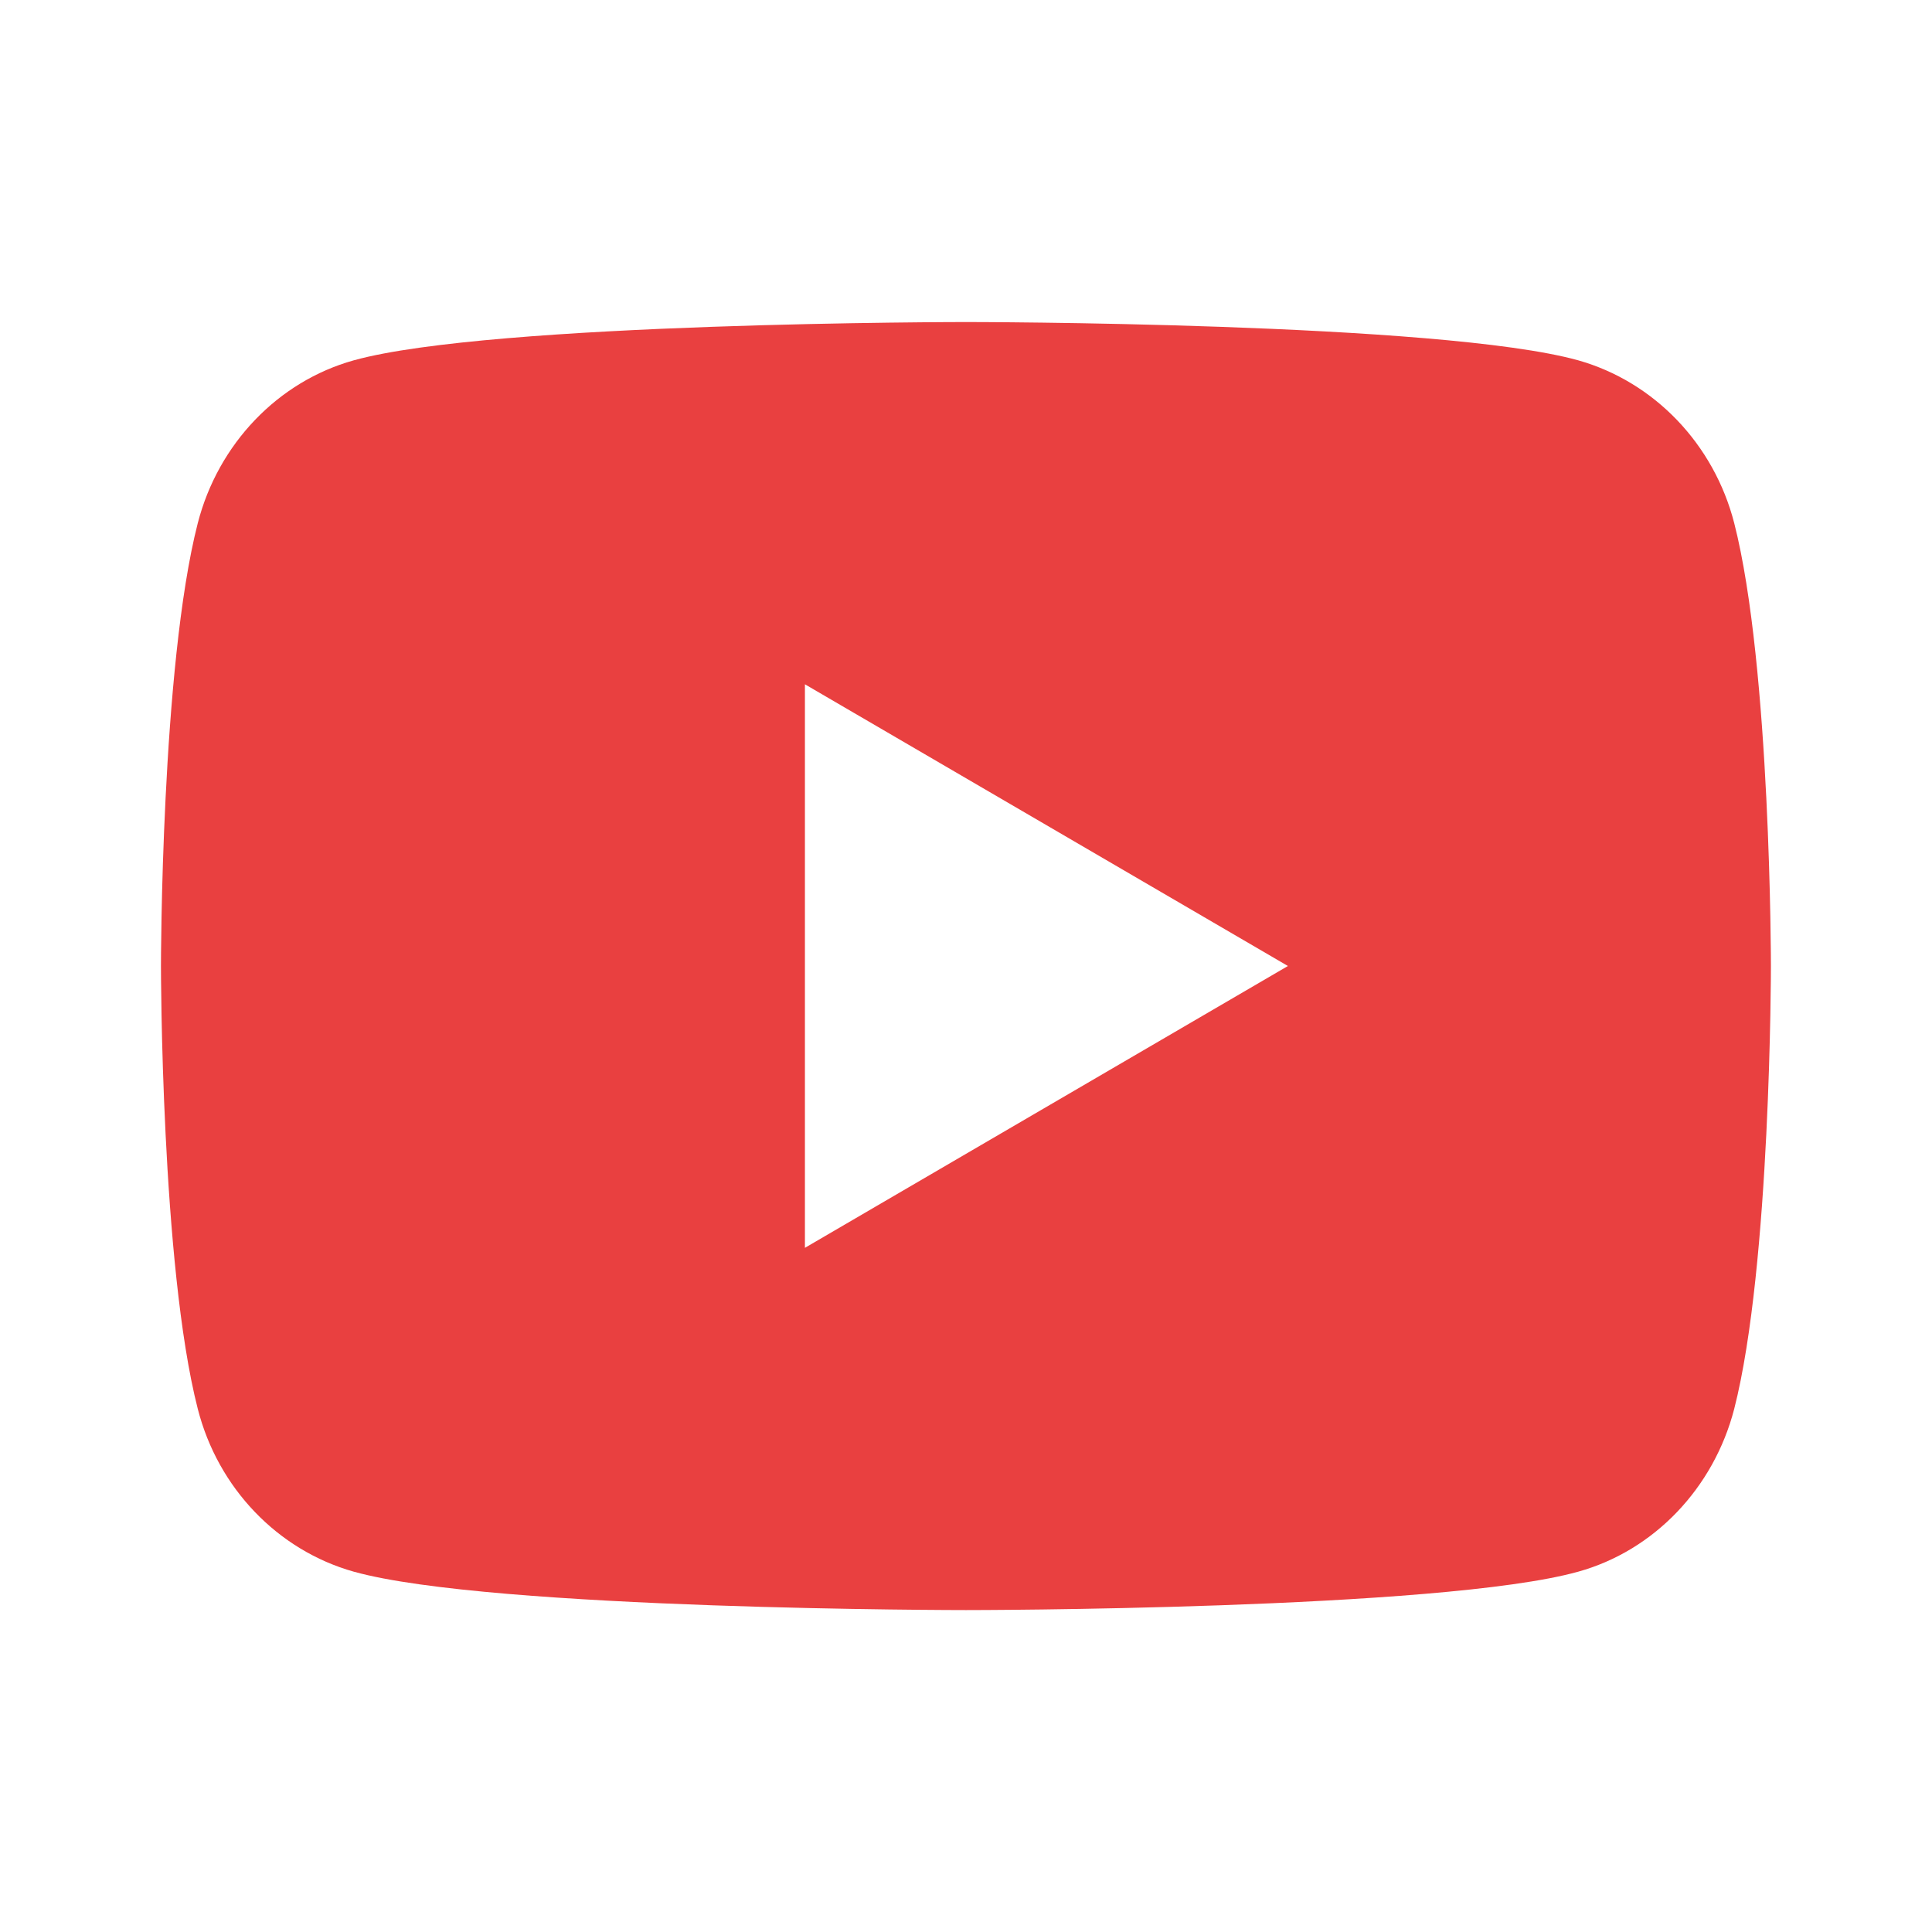 <svg width="16" height="16" viewBox="0 0 16 16" fill="none" xmlns="http://www.w3.org/2000/svg">
<path d="M14.362 4.332C14.666 5.52 14.666 8 14.666 8C14.666 8 14.666 10.48 14.362 11.668C14.192 12.325 13.697 12.842 13.07 13.016C11.93 13.334 8 13.334 8 13.334C8 13.334 4.071 13.334 2.93 13.016C2.3 12.839 1.805 12.323 1.638 11.668C1.333 10.48 1.333 8 1.333 8C1.333 8 1.333 5.52 1.638 4.332C1.807 3.676 2.302 3.159 2.93 2.984C4.071 2.667 8 2.667 8 2.667C8 2.667 11.93 2.667 13.07 2.984C13.7 3.162 14.194 3.678 14.362 4.332ZM6.666 10.334L10.666 8L6.666 5.667V10.334Z" fill="#E94040"/>
</svg>
